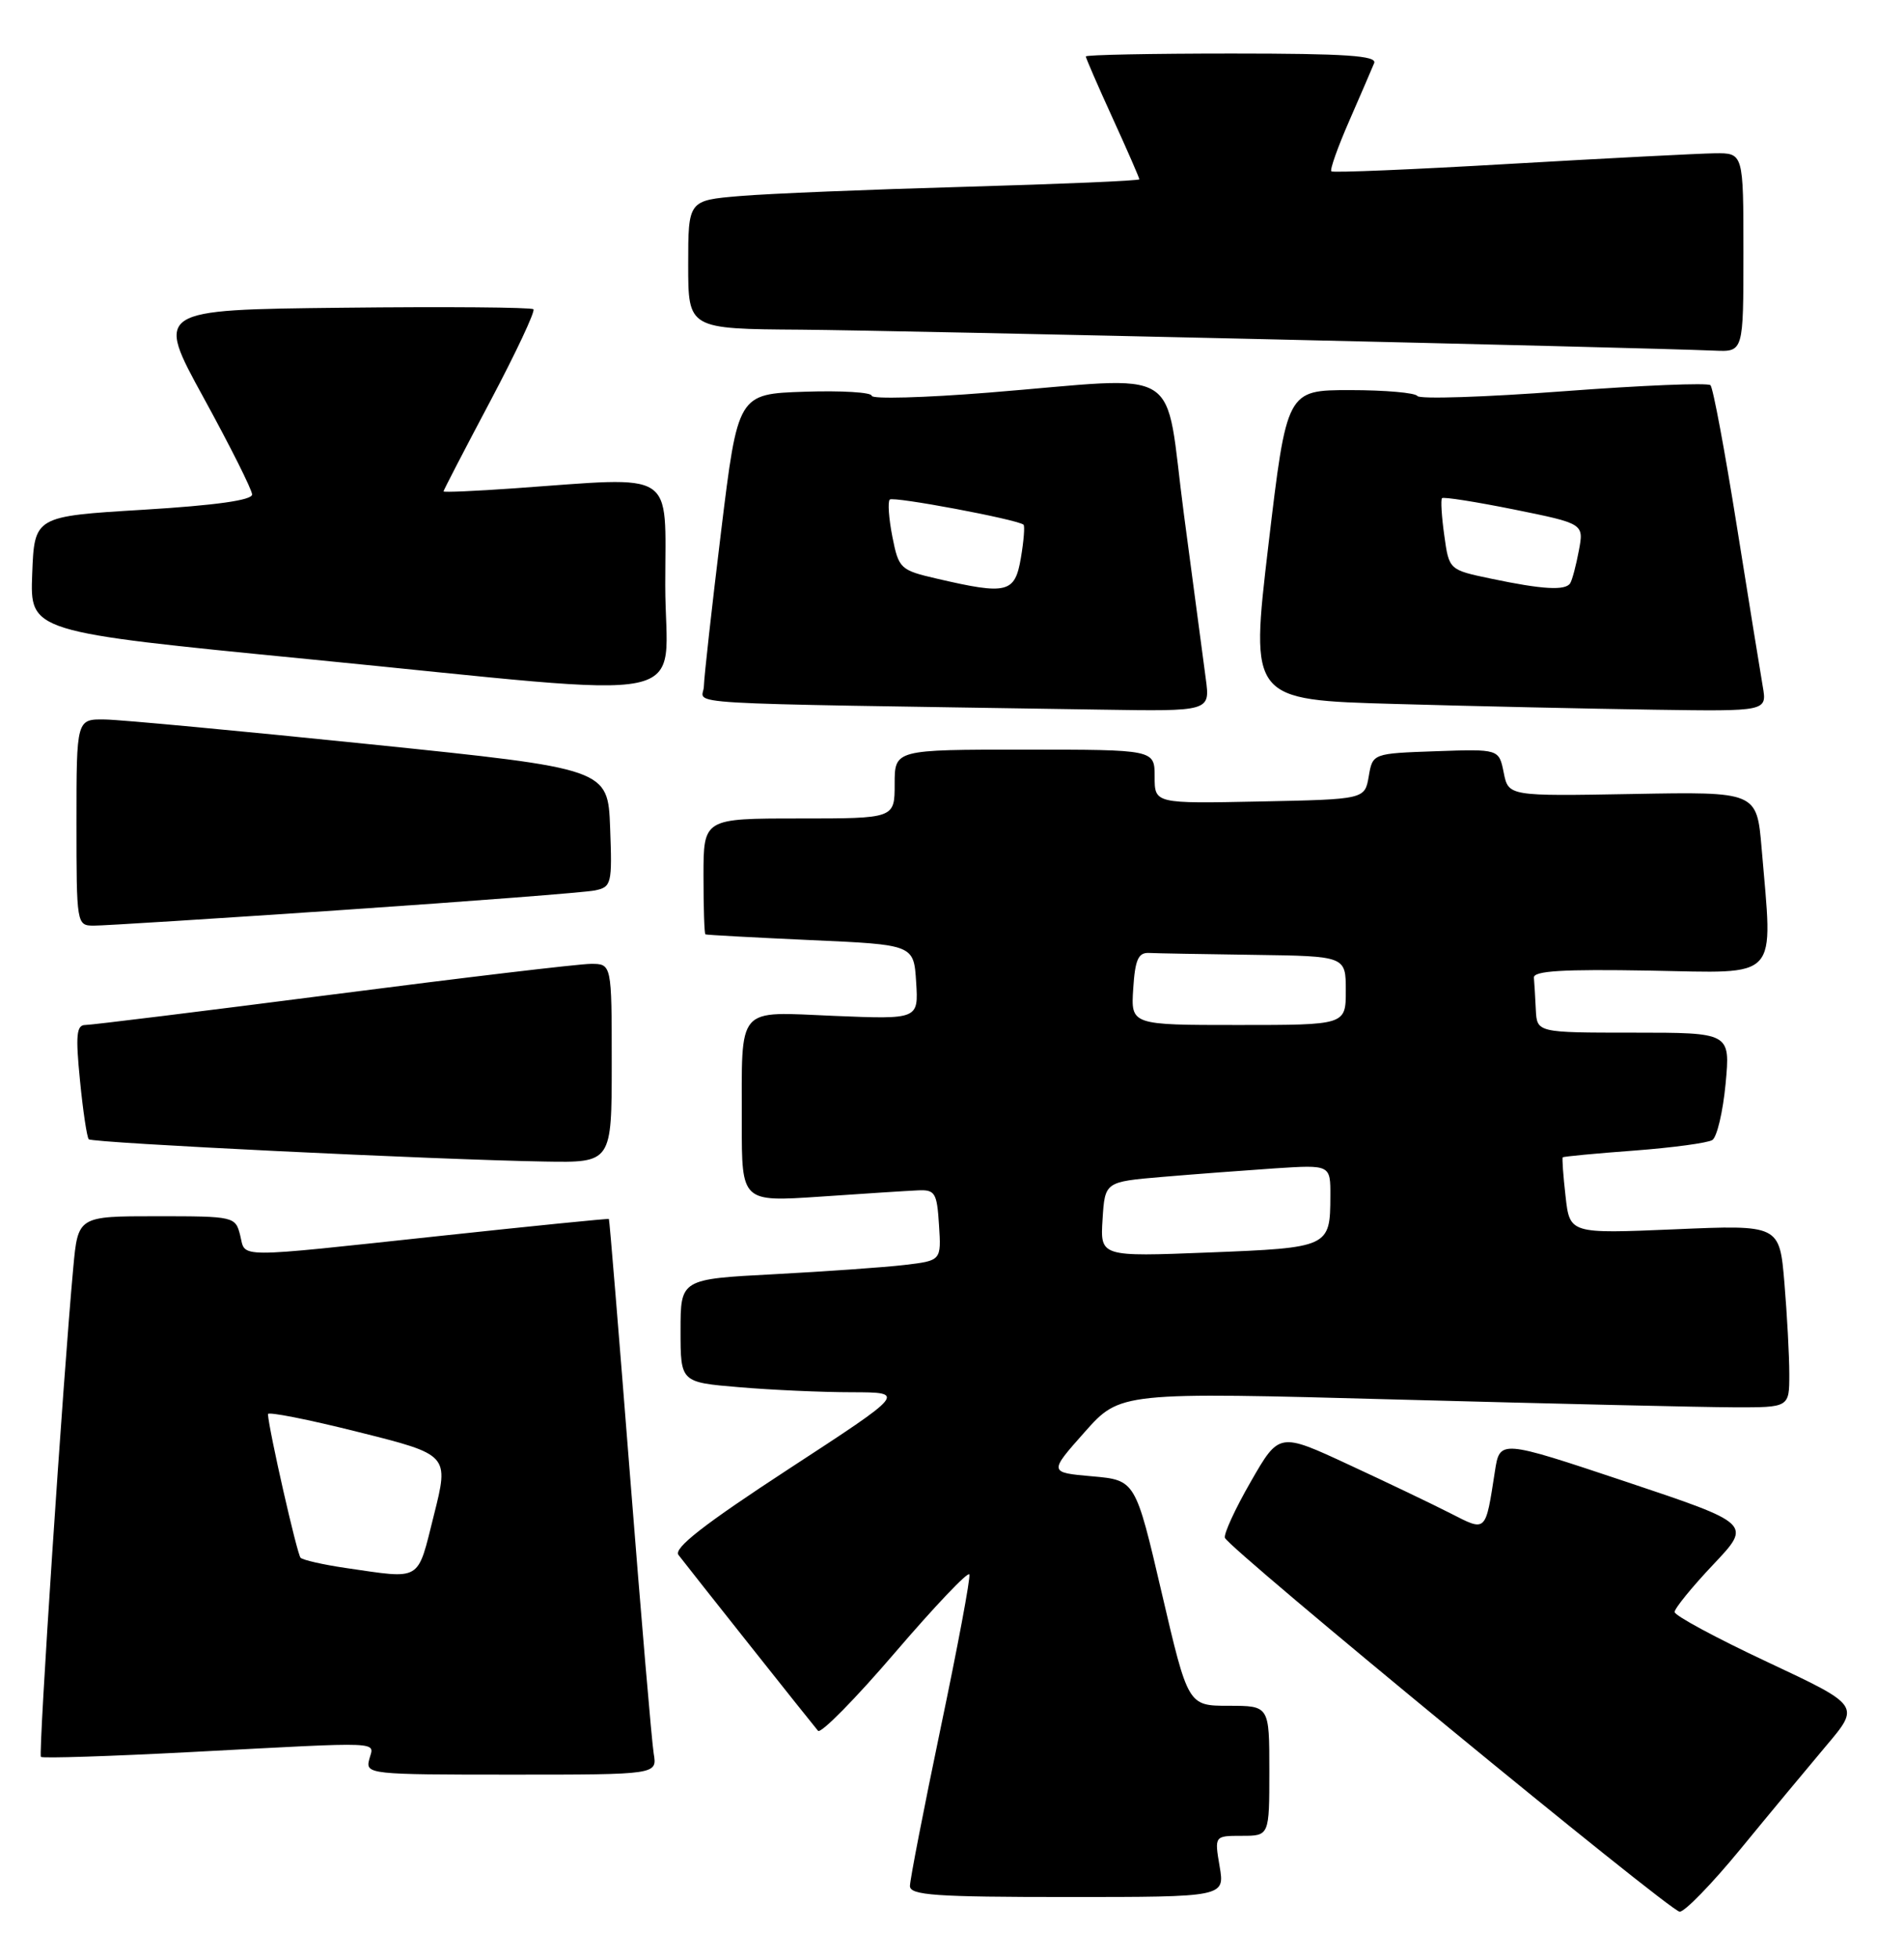 <?xml version="1.0" encoding="UTF-8" standalone="no"?>
<!DOCTYPE svg PUBLIC "-//W3C//DTD SVG 1.1//EN" "http://www.w3.org/Graphics/SVG/1.1/DTD/svg11.dtd" >
<svg xmlns="http://www.w3.org/2000/svg" xmlns:xlink="http://www.w3.org/1999/xlink" version="1.1" viewBox="0 0 249 256">
 <g >
 <path fill="currentColor"
d=" M 227.60 241.75 C 231.32 237.21 236.38 231.13 238.82 228.23 C 243.27 222.97 243.27 222.97 231.14 217.28 C 224.46 214.15 219.00 211.21 219.00 210.74 C 219.00 210.27 221.27 207.48 224.05 204.54 C 229.10 199.21 229.10 199.21 212.62 193.70 C 196.14 188.20 196.14 188.20 195.50 192.35 C 194.25 200.41 194.41 200.25 189.69 197.84 C 187.38 196.66 181.40 193.80 176.39 191.48 C 167.28 187.25 167.28 187.25 163.58 193.69 C 161.54 197.23 160.02 200.54 160.19 201.04 C 160.66 202.43 218.33 249.83 219.66 249.92 C 220.30 249.96 223.87 246.29 227.60 241.75 Z  M 159.50 244.00 C 158.82 240.00 158.82 240.00 162.41 240.00 C 166.00 240.00 166.00 240.00 166.00 231.50 C 166.00 223.00 166.00 223.00 160.69 223.00 C 155.37 223.00 155.37 223.00 151.93 208.25 C 148.49 193.50 148.49 193.50 142.82 193.00 C 137.16 192.50 137.16 192.50 141.83 187.24 C 146.50 181.98 146.50 181.98 183.00 182.97 C 203.07 183.51 222.76 183.97 226.75 183.98 C 234.00 184.00 234.00 184.00 234.00 179.65 C 234.00 177.26 233.71 171.89 233.36 167.71 C 232.72 160.12 232.72 160.12 219.01 160.71 C 205.29 161.29 205.29 161.29 204.74 156.40 C 204.43 153.70 204.27 151.41 204.37 151.30 C 204.48 151.19 208.67 150.79 213.69 150.42 C 218.72 150.04 223.32 149.42 223.93 149.04 C 224.54 148.66 225.32 145.35 225.67 141.68 C 226.29 135.00 226.29 135.00 213.64 135.00 C 201.00 135.00 201.00 135.00 200.85 132.00 C 200.77 130.35 200.66 128.46 200.60 127.81 C 200.53 126.92 204.41 126.69 215.75 126.89 C 232.97 127.20 231.85 128.41 230.38 110.90 C 229.75 103.50 229.75 103.50 213.51 103.80 C 197.27 104.09 197.27 104.09 196.65 101.00 C 196.03 97.92 196.03 97.92 187.77 98.21 C 179.51 98.50 179.51 98.50 179.00 101.50 C 178.48 104.50 178.48 104.50 164.74 104.78 C 151.00 105.06 151.00 105.06 151.00 101.53 C 151.00 98.00 151.00 98.00 134.00 98.00 C 117.00 98.00 117.00 98.00 117.00 102.50 C 117.00 107.00 117.00 107.00 104.50 107.00 C 92.00 107.00 92.00 107.00 92.00 114.50 C 92.00 118.62 92.11 122.07 92.25 122.15 C 92.39 122.23 98.58 122.56 106.00 122.90 C 119.50 123.50 119.50 123.50 119.81 128.38 C 120.12 133.26 120.12 133.26 109.13 132.81 C 96.14 132.27 97.03 131.24 97.01 146.82 C 97.00 157.13 97.00 157.13 107.25 156.44 C 112.89 156.05 118.62 155.68 120.00 155.62 C 122.29 155.51 122.53 155.90 122.80 160.15 C 123.10 164.80 123.10 164.80 118.30 165.37 C 115.66 165.68 107.99 166.22 101.25 166.58 C 89.00 167.22 89.00 167.22 89.00 173.96 C 89.00 180.71 89.00 180.71 96.65 181.35 C 100.86 181.71 107.50 182.01 111.40 182.01 C 118.50 182.03 118.50 182.03 103.15 192.04 C 92.05 199.29 88.06 202.40 88.73 203.28 C 90.07 205.04 106.19 225.35 106.98 226.27 C 107.34 226.69 111.88 222.08 117.07 216.02 C 122.26 209.97 126.62 205.38 126.77 205.83 C 126.93 206.28 125.24 215.30 123.02 225.88 C 120.81 236.46 119.00 245.76 119.00 246.56 C 119.00 247.77 122.32 248.00 139.59 248.00 C 160.18 248.00 160.18 248.00 159.50 244.00 Z  M 85.49 229.25 C 85.24 227.74 83.85 211.43 82.40 193.00 C 80.95 174.57 79.71 159.44 79.63 159.36 C 79.56 159.28 69.60 160.28 57.50 161.58 C 30.26 164.50 32.16 164.50 31.41 161.50 C 30.79 159.04 30.64 159.00 20.49 159.00 C 10.20 159.00 10.20 159.00 9.58 165.75 C 8.25 180.15 5.00 229.33 5.35 229.68 C 5.55 229.89 14.45 229.60 25.11 229.04 C 50.72 227.69 48.91 227.62 48.29 230.00 C 47.78 231.95 48.26 232.00 66.86 232.00 C 85.95 232.00 85.95 232.00 85.49 229.25 Z  M 80.00 139.00 C 80.00 126.00 80.00 126.00 77.25 126.01 C 75.74 126.01 60.56 127.81 43.53 130.01 C 26.50 132.20 11.93 134.00 11.15 134.00 C 10.00 134.00 9.87 135.34 10.46 141.25 C 10.85 145.24 11.37 148.70 11.61 148.94 C 12.09 149.42 57.01 151.61 71.25 151.85 C 80.00 152.00 80.00 152.00 80.00 139.00 Z  M 45.00 118.95 C 61.77 117.81 76.53 116.67 77.79 116.41 C 79.97 115.96 80.07 115.57 79.79 108.22 C 79.50 100.50 79.50 100.50 48.50 97.31 C 31.45 95.56 15.81 94.09 13.75 94.06 C 10.00 94.00 10.00 94.00 10.00 107.50 C 10.00 120.83 10.03 121.00 12.25 121.01 C 13.49 121.02 28.23 120.09 45.00 118.95 Z  M 157.69 88.75 C 157.37 86.41 156.09 76.74 154.83 67.25 C 152.19 47.30 155.32 49.24 129.25 51.33 C 120.86 52.00 114.00 52.19 114.00 51.74 C 114.00 51.29 110.06 51.05 105.25 51.21 C 96.50 51.50 96.50 51.50 94.30 69.50 C 93.09 79.40 92.08 88.50 92.05 89.73 C 91.99 92.20 86.27 91.87 143.88 92.77 C 158.26 93.00 158.26 93.00 157.69 88.75 Z  M 230.53 89.75 C 230.22 87.96 228.69 78.50 227.13 68.73 C 225.57 58.96 224.03 50.69 223.69 50.36 C 223.36 50.02 214.70 50.38 204.46 51.15 C 194.22 51.92 185.62 52.20 185.36 51.77 C 185.10 51.35 181.15 51.00 176.58 51.00 C 168.28 51.00 168.28 51.00 165.88 71.25 C 163.49 91.50 163.49 91.50 182.49 92.03 C 192.95 92.33 208.16 92.66 216.30 92.78 C 231.09 93.00 231.09 93.00 230.53 89.75 Z  M 87.00 76.50 C 87.00 61.23 88.70 62.32 67.25 63.84 C 62.16 64.20 58.00 64.38 58.00 64.24 C 58.00 64.10 60.75 58.79 64.12 52.44 C 67.48 46.09 70.02 40.69 69.76 40.43 C 69.51 40.17 58.28 40.08 44.81 40.23 C 20.32 40.50 20.32 40.50 26.63 52.00 C 30.10 58.33 32.95 64.01 32.97 64.64 C 32.99 65.39 28.25 66.06 18.75 66.64 C 4.50 67.50 4.50 67.50 4.21 75.05 C 3.92 82.60 3.92 82.60 40.21 86.16 C 92.69 91.32 87.00 92.49 87.00 76.50 Z  M 228.00 33.00 C 228.00 20.00 228.00 20.00 224.25 20.04 C 222.19 20.07 210.15 20.69 197.50 21.42 C 184.85 22.16 174.32 22.60 174.11 22.40 C 173.89 22.21 174.95 19.23 176.46 15.78 C 177.97 12.32 179.43 8.94 179.71 8.25 C 180.10 7.28 175.99 7.00 161.11 7.00 C 150.60 7.00 142.00 7.17 142.00 7.38 C 142.00 7.58 143.57 11.21 145.50 15.43 C 147.43 19.65 149.00 23.26 149.00 23.44 C 149.00 23.63 138.76 24.06 126.25 24.42 C 113.74 24.77 100.46 25.31 96.75 25.63 C 90.00 26.20 90.00 26.20 90.00 34.60 C 90.00 43.00 90.00 43.00 104.75 43.10 C 117.55 43.20 213.87 45.40 224.25 45.84 C 228.00 46.00 228.00 46.00 228.00 33.00 Z  M 144.19 159.40 C 144.50 154.50 144.50 154.50 152.00 153.86 C 156.12 153.51 162.76 153.01 166.75 152.74 C 174.00 152.27 174.00 152.27 173.98 156.38 C 173.96 163.05 173.82 163.12 158.08 163.74 C 143.88 164.30 143.88 164.30 144.19 159.40 Z  M 148.20 129.25 C 148.44 125.47 148.86 124.52 150.25 124.58 C 151.21 124.63 157.40 124.74 164.00 124.83 C 176.00 125.00 176.00 125.00 176.00 129.50 C 176.00 134.00 176.00 134.00 161.95 134.00 C 147.89 134.00 147.89 134.00 148.20 129.25 Z  M 45.18 204.98 C 42.26 204.55 39.62 203.95 39.31 203.65 C 38.85 203.19 35.17 187.01 35.04 184.87 C 35.02 184.52 40.34 185.57 46.86 187.21 C 58.73 190.18 58.73 190.18 56.74 198.09 C 54.53 206.89 55.27 206.44 45.18 204.98 Z  M 122.53 75.65 C 117.73 74.54 117.53 74.35 116.70 70.16 C 116.23 67.77 116.08 65.59 116.36 65.31 C 116.80 64.86 132.96 67.89 133.85 68.59 C 134.04 68.74 133.89 70.70 133.51 72.93 C 132.73 77.54 131.73 77.79 122.53 75.65 Z  M 195.00 75.65 C 189.50 74.50 189.50 74.50 188.88 70.00 C 188.53 67.53 188.40 65.34 188.58 65.13 C 188.75 64.93 193.00 65.60 198.02 66.61 C 207.14 68.46 207.14 68.46 206.48 71.97 C 206.12 73.90 205.61 75.83 205.35 76.24 C 204.74 77.24 201.74 77.07 195.00 75.65 Z "/>
</g>
</svg>